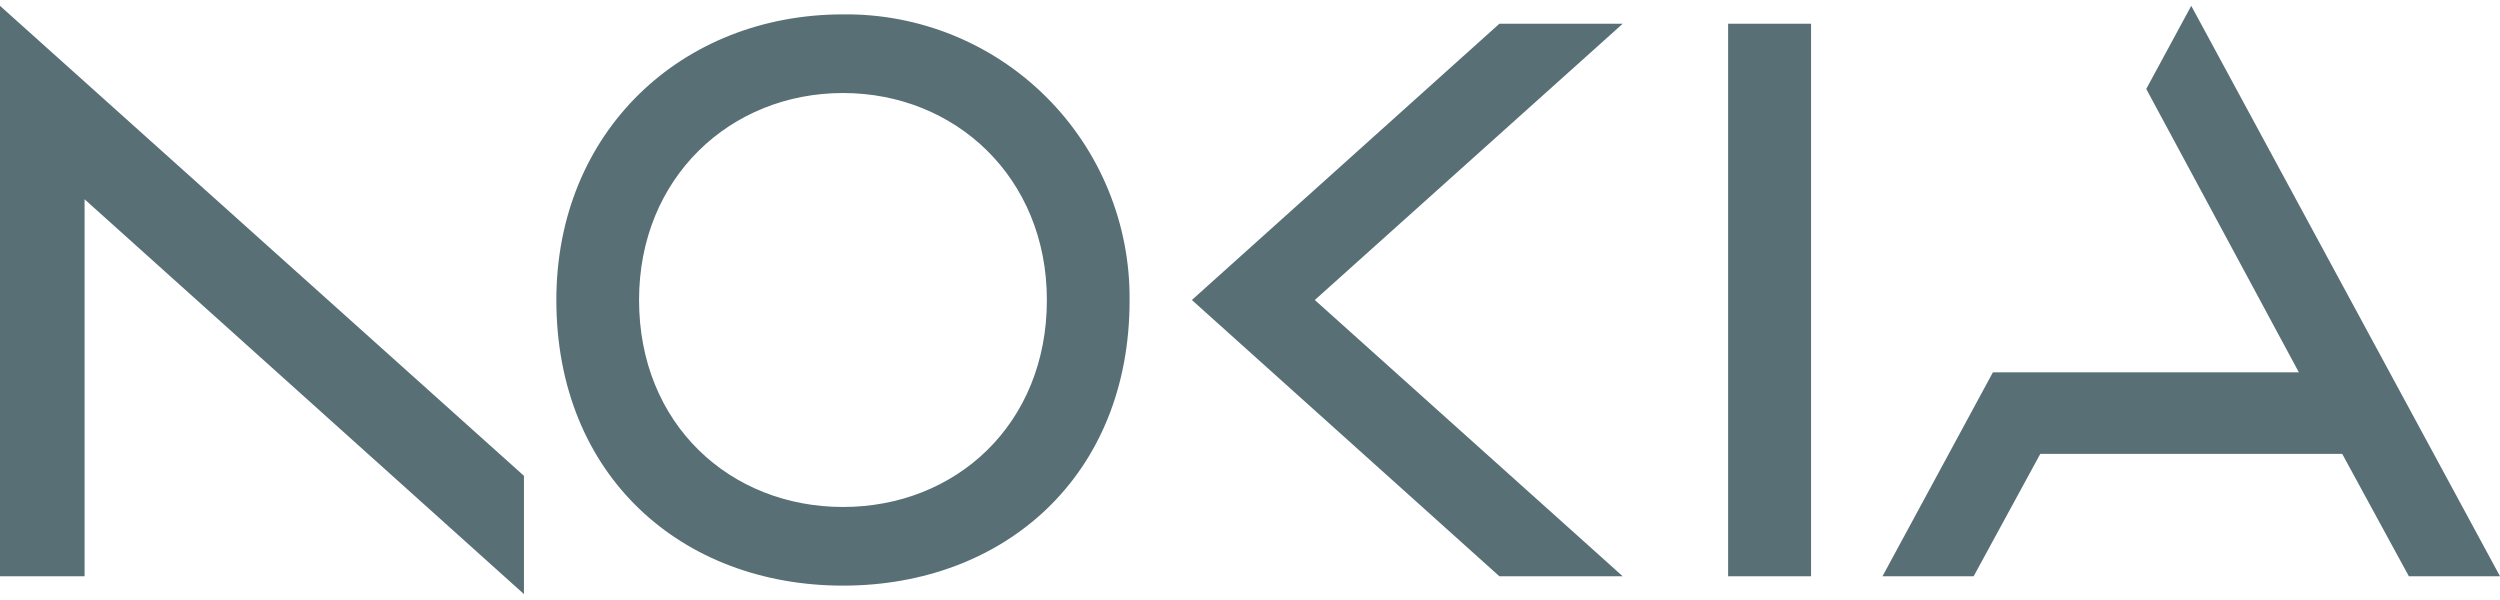 <svg width="100" height="24" viewBox="0 0 100 24" fill="none" xmlns="http://www.w3.org/2000/svg">
<path d="M69.125 0.95V23.05H72.442V0.95H69.125ZM33.721 0.575C27.262 0.575 22.254 5.271 22.254 12C22.254 19.029 27.262 23.425 33.721 23.425C40.179 23.425 45.196 19.029 45.183 12C45.196 10.493 44.907 8.999 44.335 7.605C43.763 6.211 42.919 4.945 41.851 3.881C40.784 2.817 39.515 1.976 38.119 1.409C36.723 0.841 35.228 0.558 33.721 0.575ZM41.875 12C41.875 16.979 38.225 20.279 33.721 20.279C29.212 20.279 25.562 16.979 25.562 12C25.562 7.108 29.212 3.721 33.721 3.721C38.221 3.721 41.875 7.108 41.875 12ZM0 0.233V23.05H3.383V7.971L20.958 23.763V19.033L0 0.233ZM47.675 12L59.975 23.05H64.908L52.592 12L64.908 0.95H59.975L47.675 12ZM100 23.05H96.354L93.688 18.154H81.612L78.946 23.05H75.3L79.717 14.892H91.954L85.85 3.558L87.65 0.233L100 23.05Z" fill="#576F75"/>
</svg>
